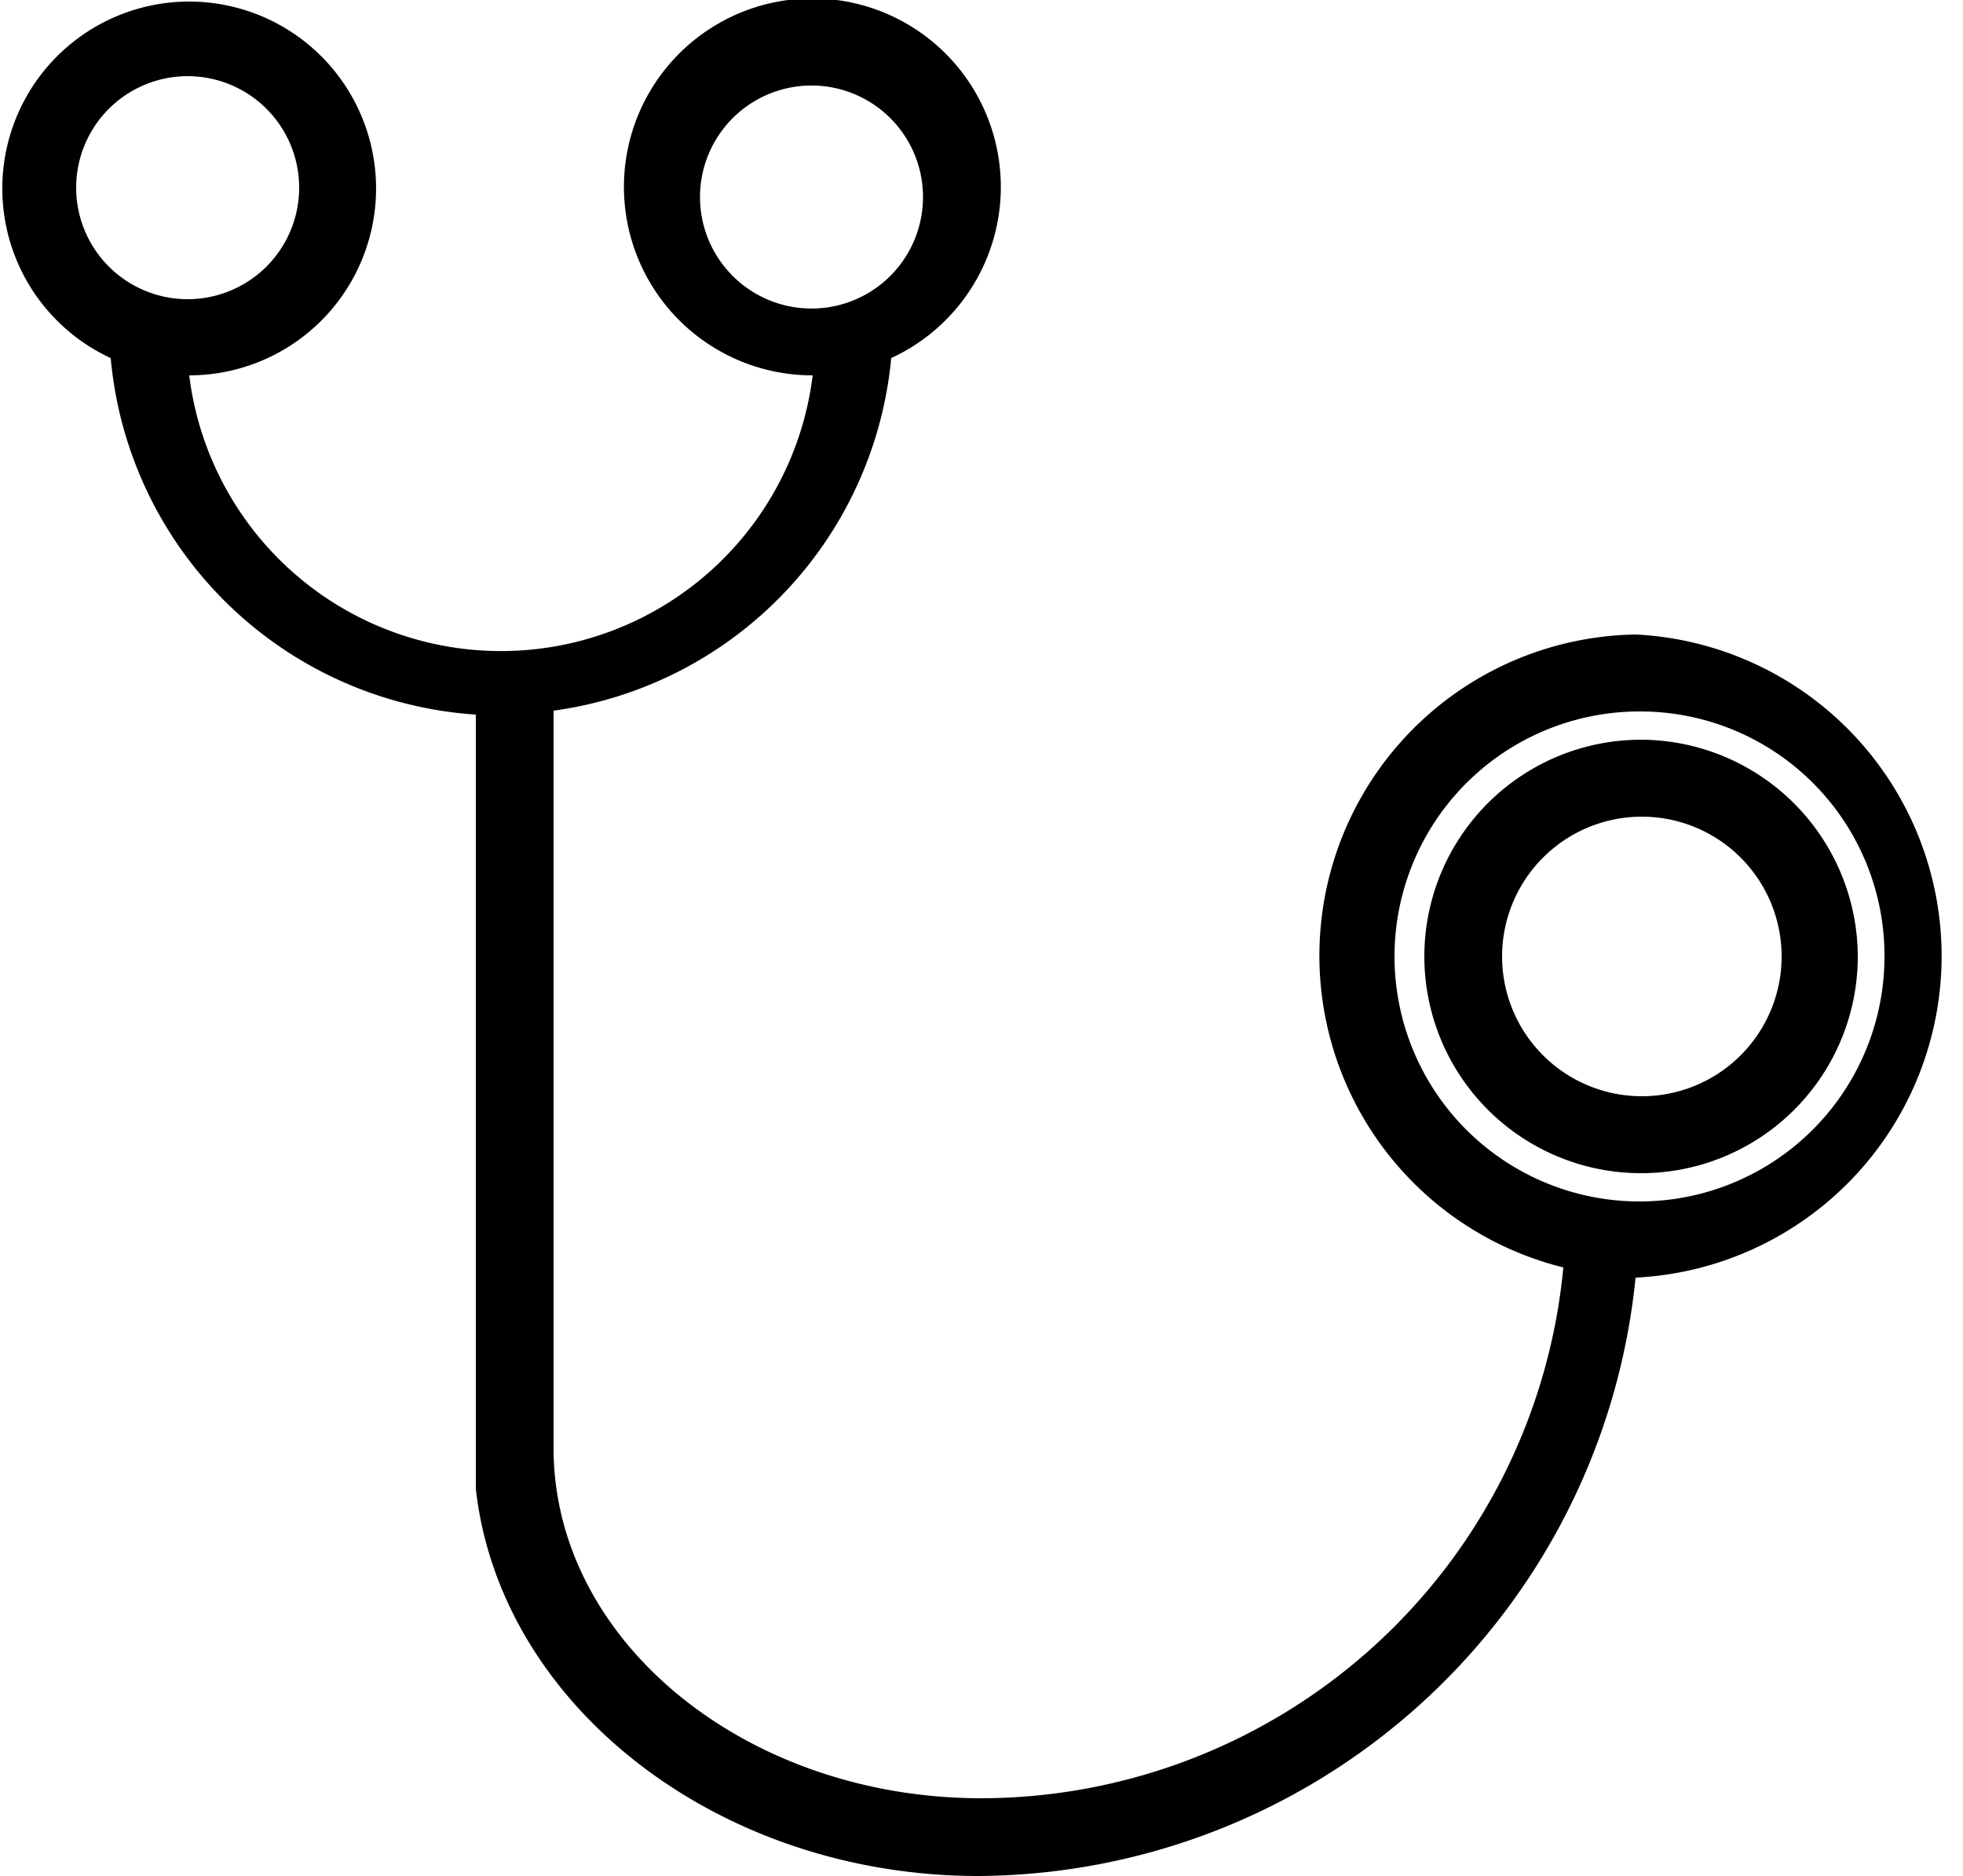 <svg xmlns="http://www.w3.org/2000/svg" viewBox="0 0 25 23.89"><title>Asset 4</title><g id="Layer_2" data-name="Layer 2"><g id="Layer_1-2" data-name="Layer 1"><path d="M20.91,8.08a4.09,4.09,0,0,0-1,8.06A7.46,7.46,0,0,1,12.5,22.9c-3,0-5.45-2-5.45-4.46V9.05a5,5,0,0,0,4.3-4.49,2.4,2.4,0,1,0-1,.22,4,4,0,0,1-7.94,0,2.38,2.38,0,1,0-1-.22A5,5,0,0,0,6.06,9.1v9.74l0,.12h0c.31,2.77,3.1,4.93,6.4,4.93a8.46,8.46,0,0,0,8.37-7.62h0a4.1,4.1,0,0,0,0-8.19ZM24,12.18a3.12,3.12,0,1,1-3.11-3.12A3.11,3.11,0,0,1,24,12.18ZM8.92,2.39a1.42,1.42,0,0,1,2.83,0,1.42,1.42,0,1,1-2.83,0ZM2.39,3.81A1.42,1.42,0,1,1,3.81,2.39,1.42,1.42,0,0,1,2.39,3.81Z"/><path d="M20.91,9.42a2.76,2.76,0,1,0,2.75,2.76A2.77,2.77,0,0,0,20.91,9.42Zm1.78,2.76a1.78,1.78,0,1,1-1.78-1.78A1.78,1.78,0,0,1,22.69,12.18Z"/></g></g></svg>